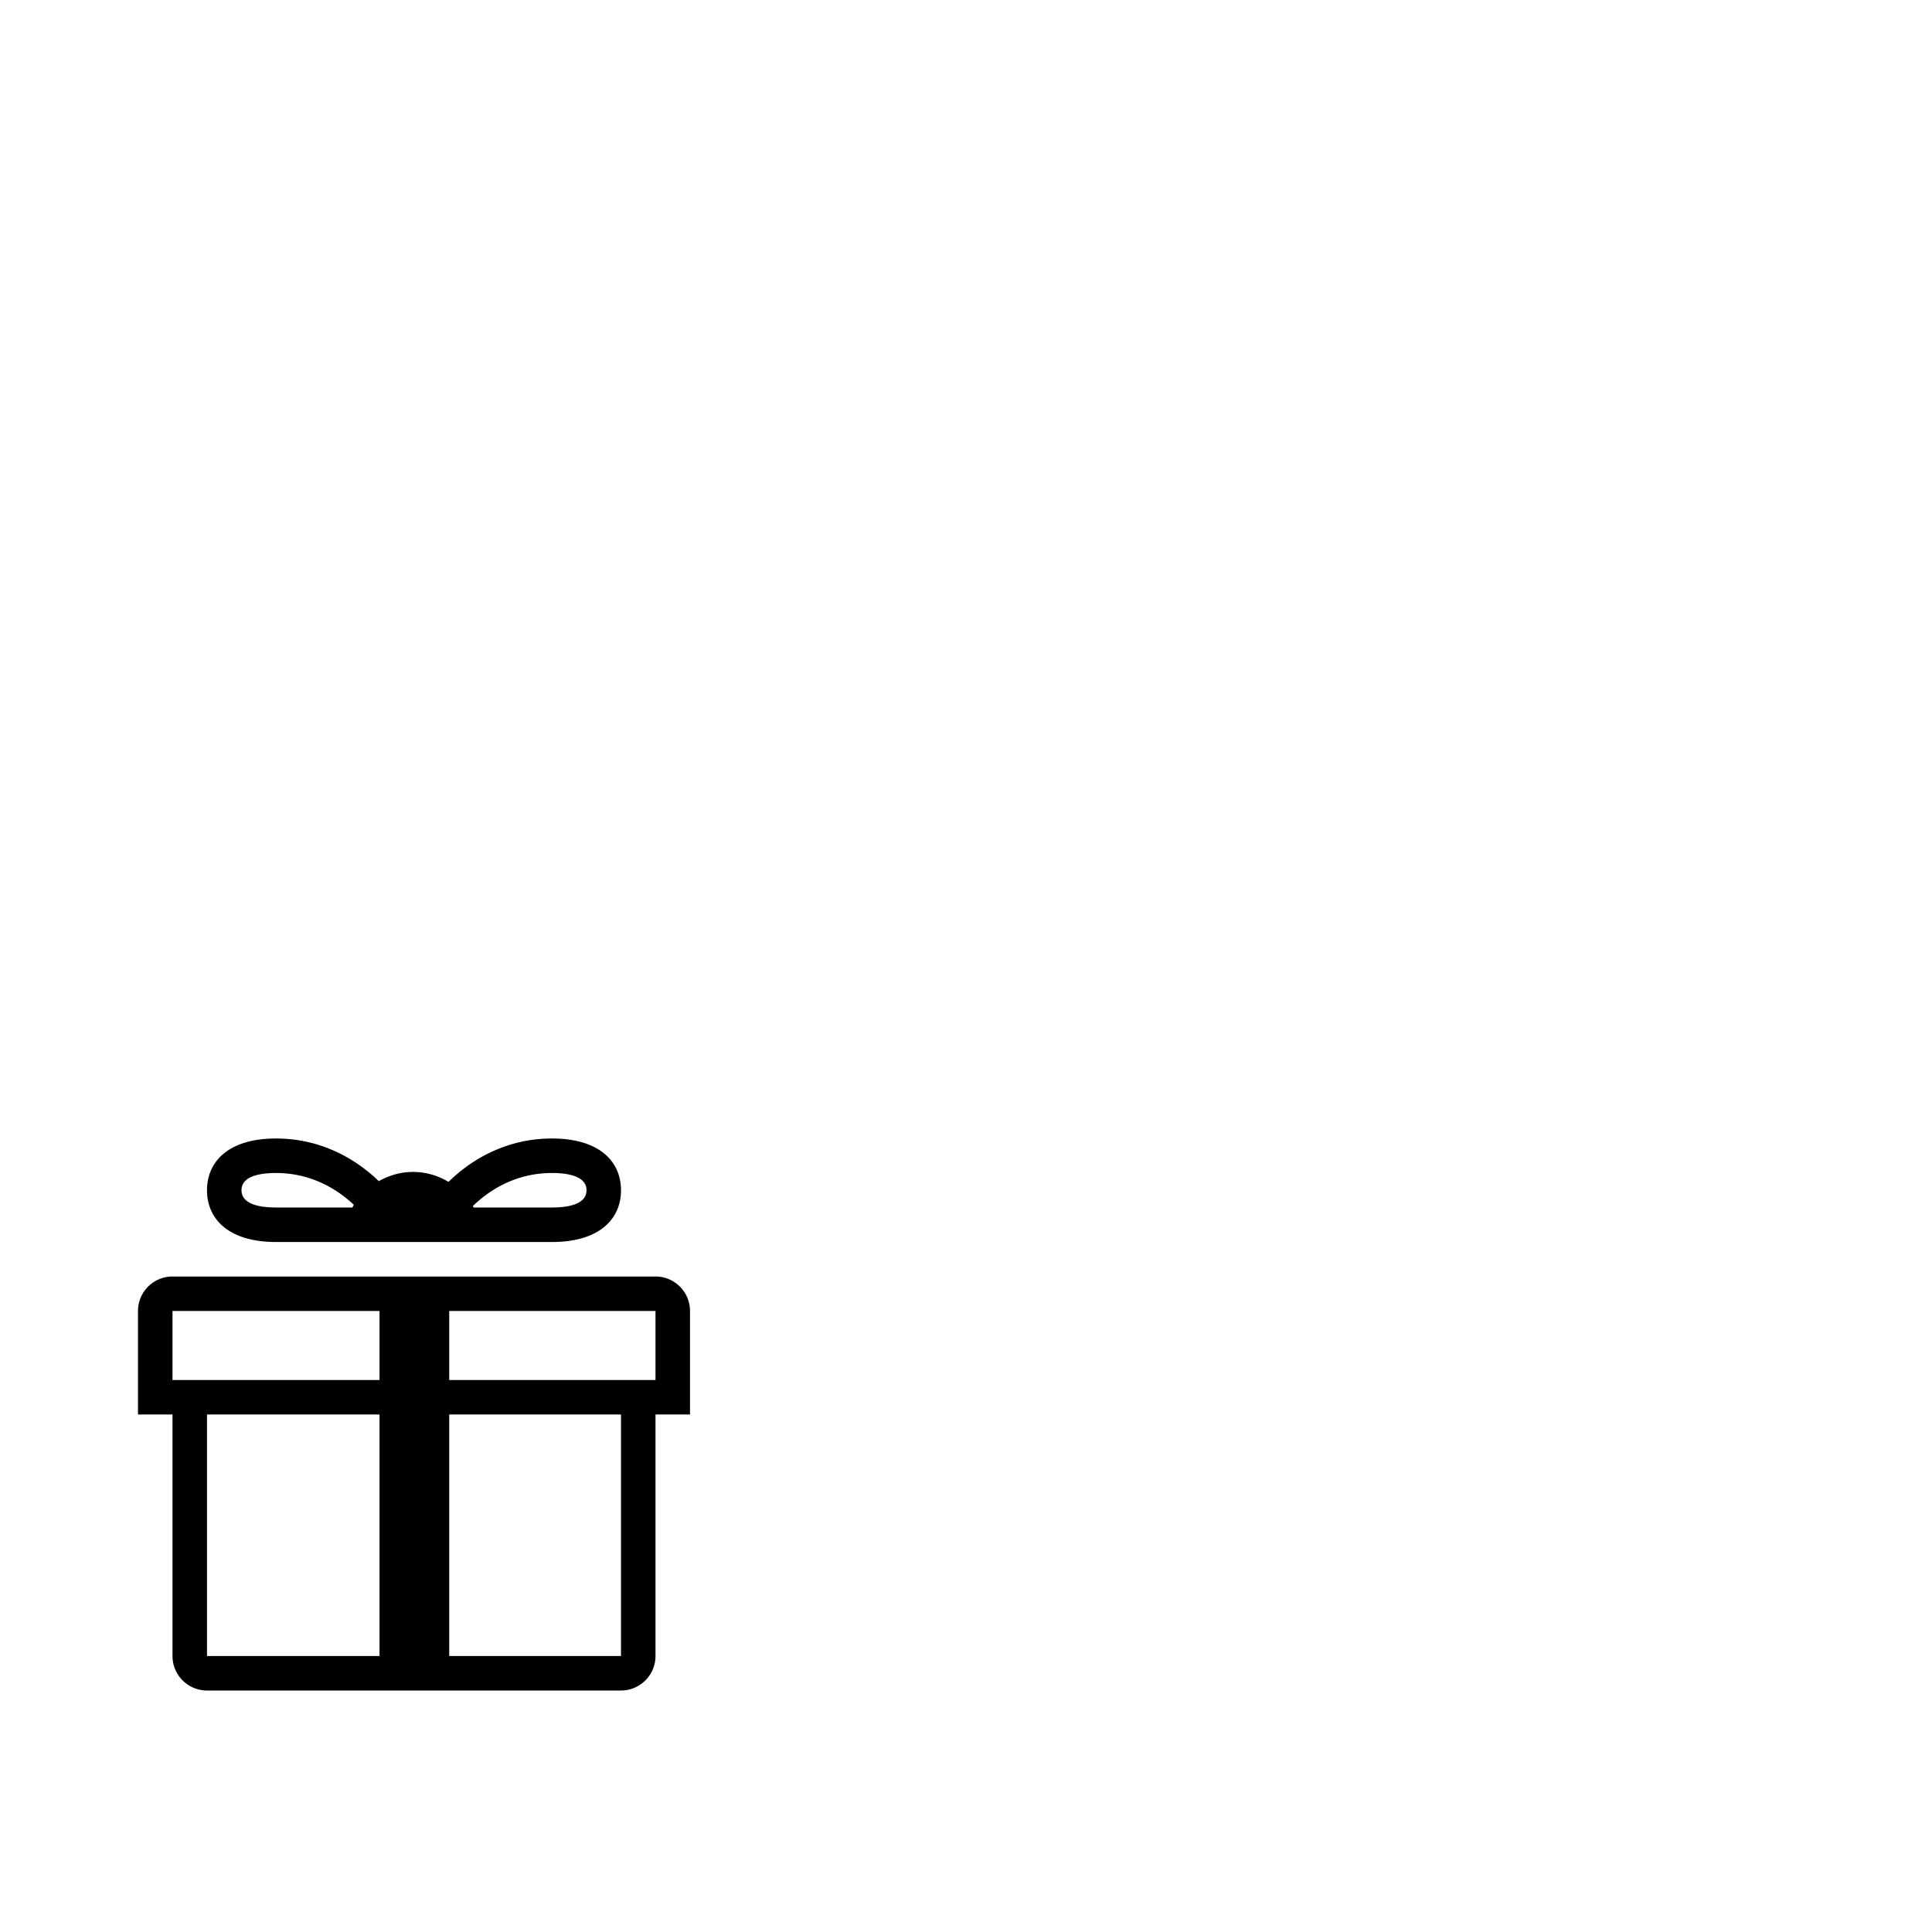 <?xml version="1.0" encoding="utf-8"?>
<svg width="1792" height="1792" xmlns="http://www.w3.org/2000/svg"><path d="M608 1184H160c-17.664 0-32 14.336-32 32v96h32v224c0 17.664 14.336 32 32 32h384c17.664 0 32-14.336 32-32v-224h32v-96c0-17.664-14.336-32-32-32zm-448 32h192v64H160v-64zm32 320v-224h160v224H192zm384 0H416.672v-224H576v224zm32-256H416.672v-64H608v64zm-224-128c0-.064-.032-.192-.032-.256h.096a.753.753 0 0 0-.064.256h128c44.192 0 64-21.504 64-48s-19.808-48-64-48c-41.376 0-73.952 18.624-96 40.224-9.664-5.728-20.832-9.216-32.928-9.216-11.584 0-22.304 3.264-31.712 8.576C329.344 1074.24 296.96 1056 256 1056c-44.192 0-64 21.504-64 48s19.808 48 64 48h128zm160-48c0 13.216-17.408 16-32 16h-72.672c-.256-.448-.48-.928-.736-1.344C454.848 1102.848 479.488 1088 512 1088c14.592 0 32 2.784 32 16zm-320 0c0-13.216 17.408-16 32-16 31.808 0 55.936 14.24 72.192 29.504-.512.8-.896 1.664-1.376 2.496H256c-14.592 0-32-2.784-32-16z" fill="undefined"/></svg>